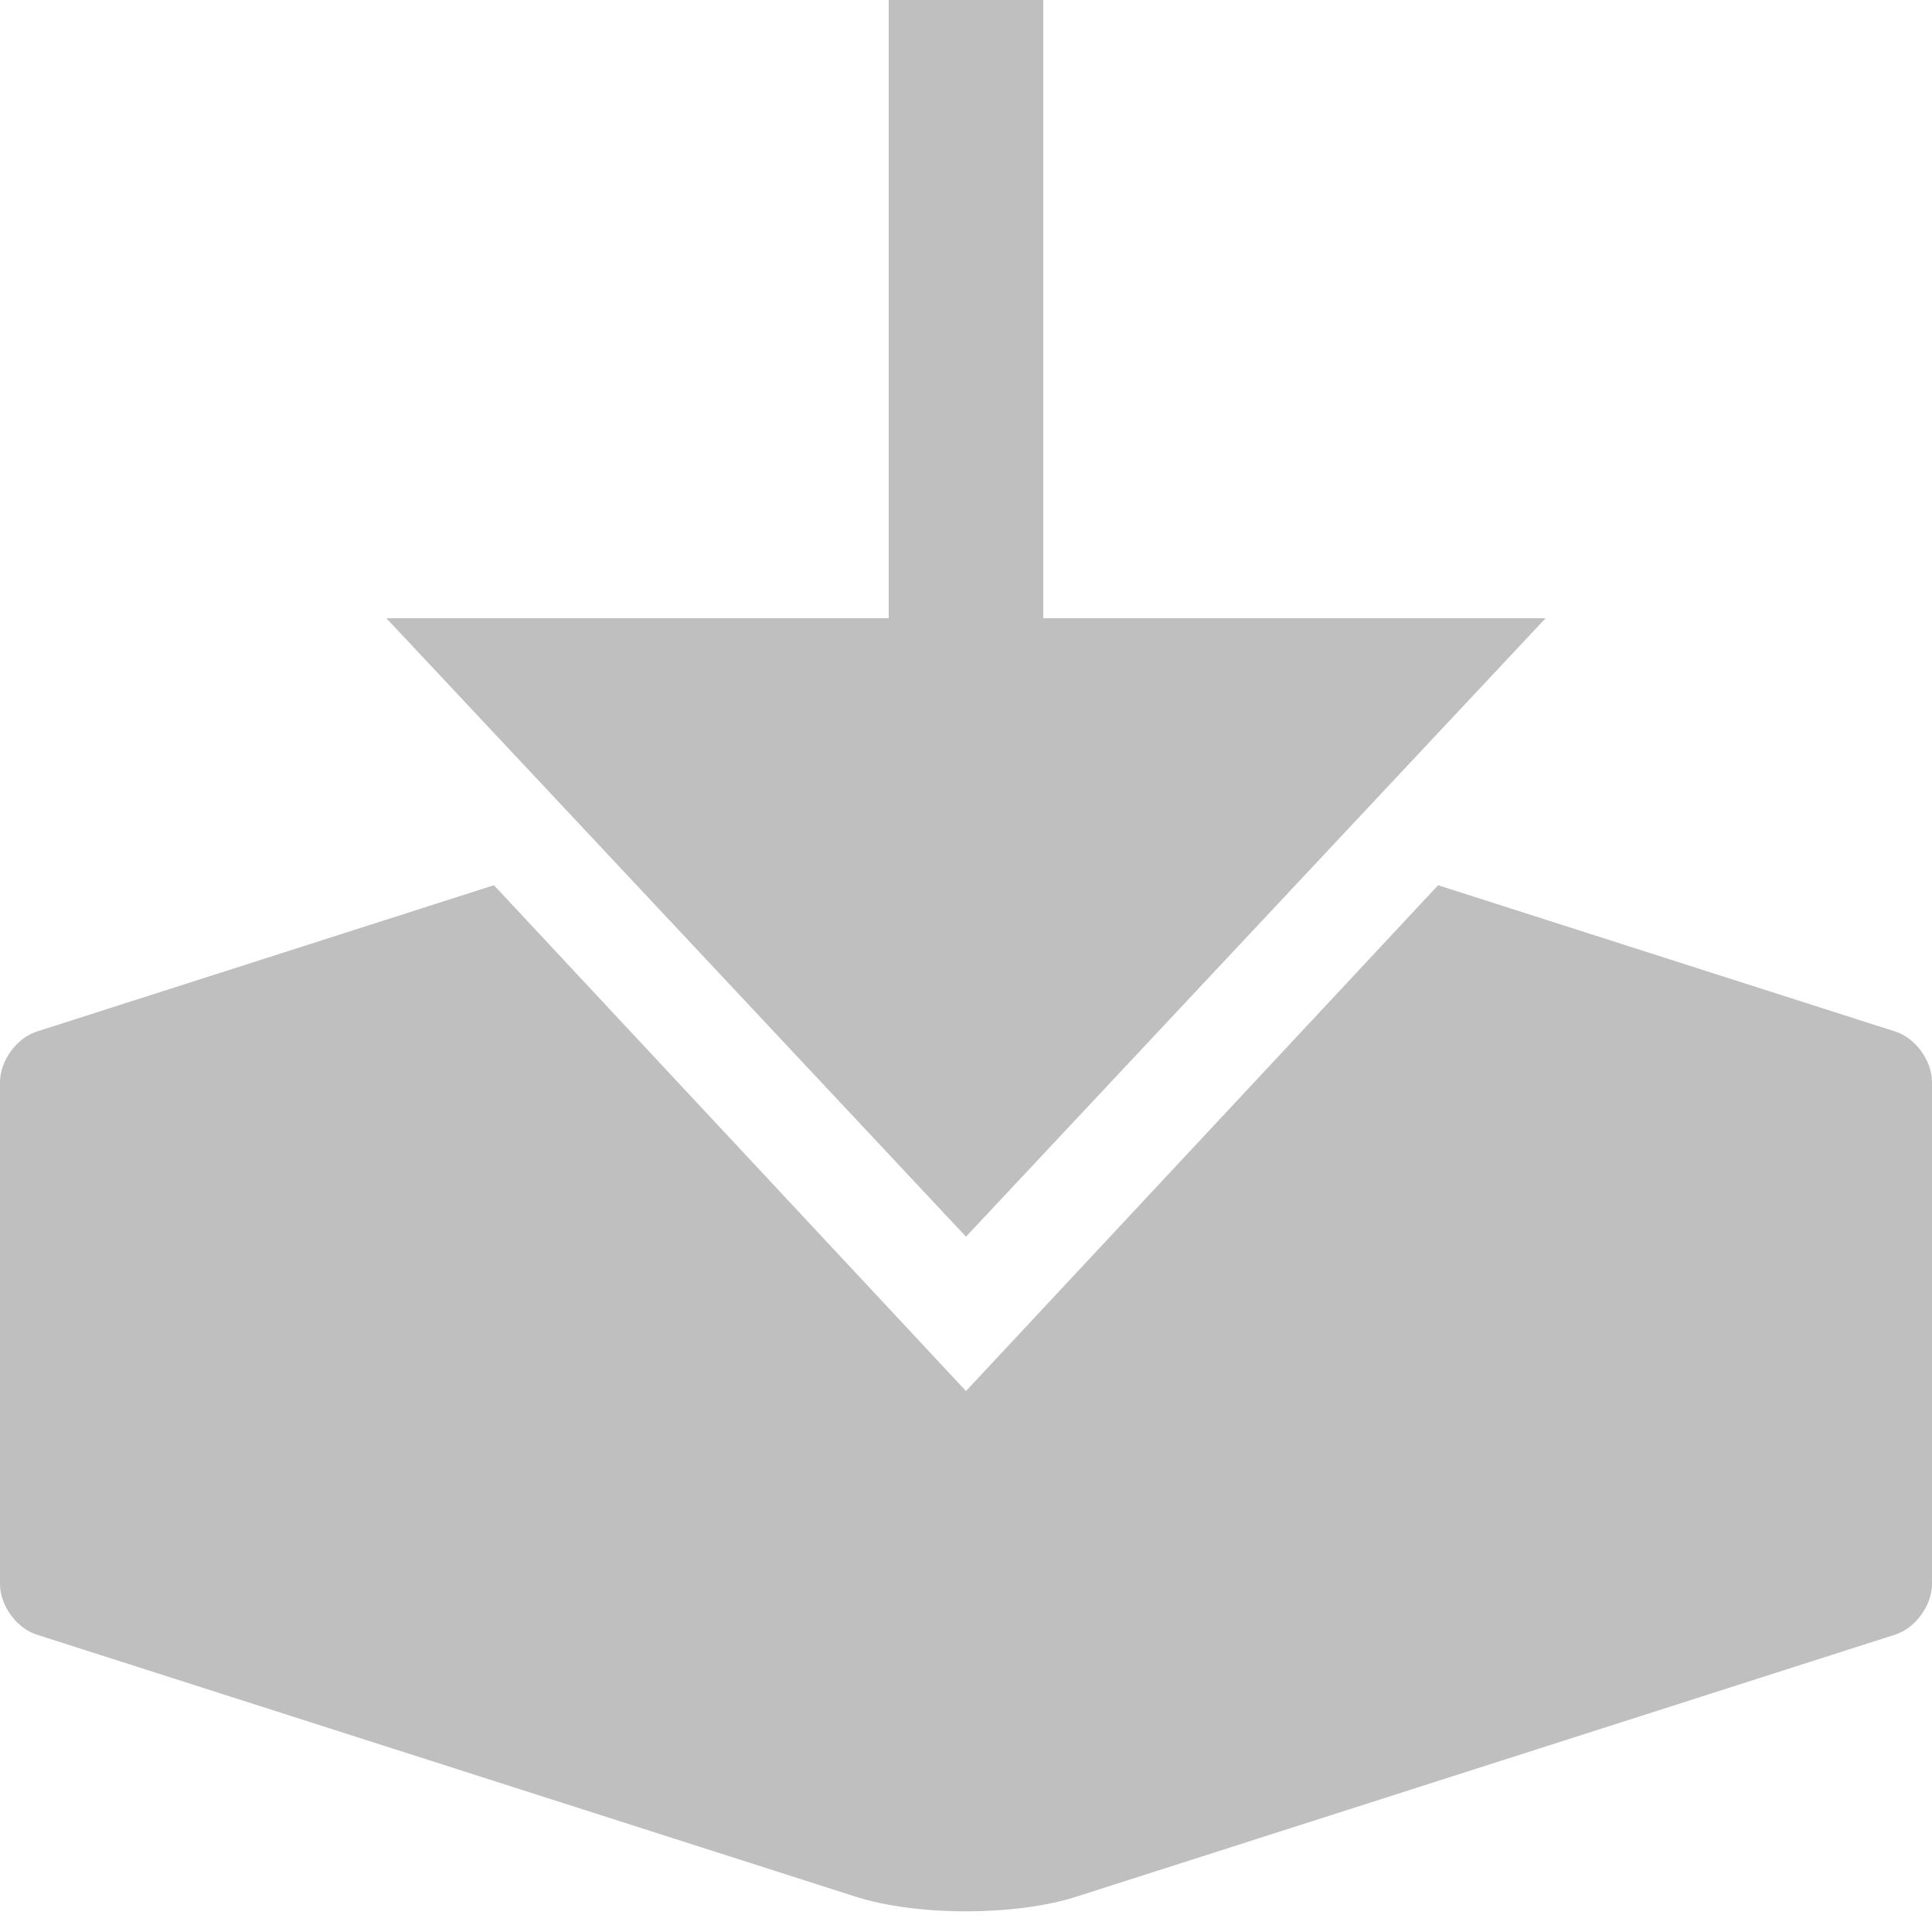 <?xml version="1.0" standalone="no"?><!DOCTYPE svg PUBLIC "-//W3C//DTD SVG 1.1//EN" "http://www.w3.org/Graphics/SVG/1.1/DTD/svg11.dtd"><svg t="1732105528369" class="icon" viewBox="0 0 1024 1024" version="1.1" xmlns="http://www.w3.org/2000/svg" p-id="6885" xmlns:xlink="http://www.w3.org/1999/xlink" width="200" height="200"><path d="M261.816 469.197L512 737.28l250.225-268.083 242.319 77.537c10.752 3.441 19.456 15.421 19.456 26.849v265.953c0 11.387-8.888 23.47-19.456 26.829l-434.053 138.916c-32.297 10.342-84.582 10.363-116.982 0L19.456 866.386C8.704 862.945 0 850.944 0 839.537V573.583c0-11.387 8.888-23.47 19.456-26.829l242.36-77.578z m58.368-18.698l152.904-48.947c21.504-6.861 56.525-6.799 77.824 0l152.945 48.947L512 655.36l-191.795-204.861z" fill="#bfbfbf" p-id="6886"></path><path d="M471.04 327.68V0h81.92v327.68h266.24L512 655.36 204.8 327.68z" fill="#bfbfbf" p-id="6887"></path></svg>